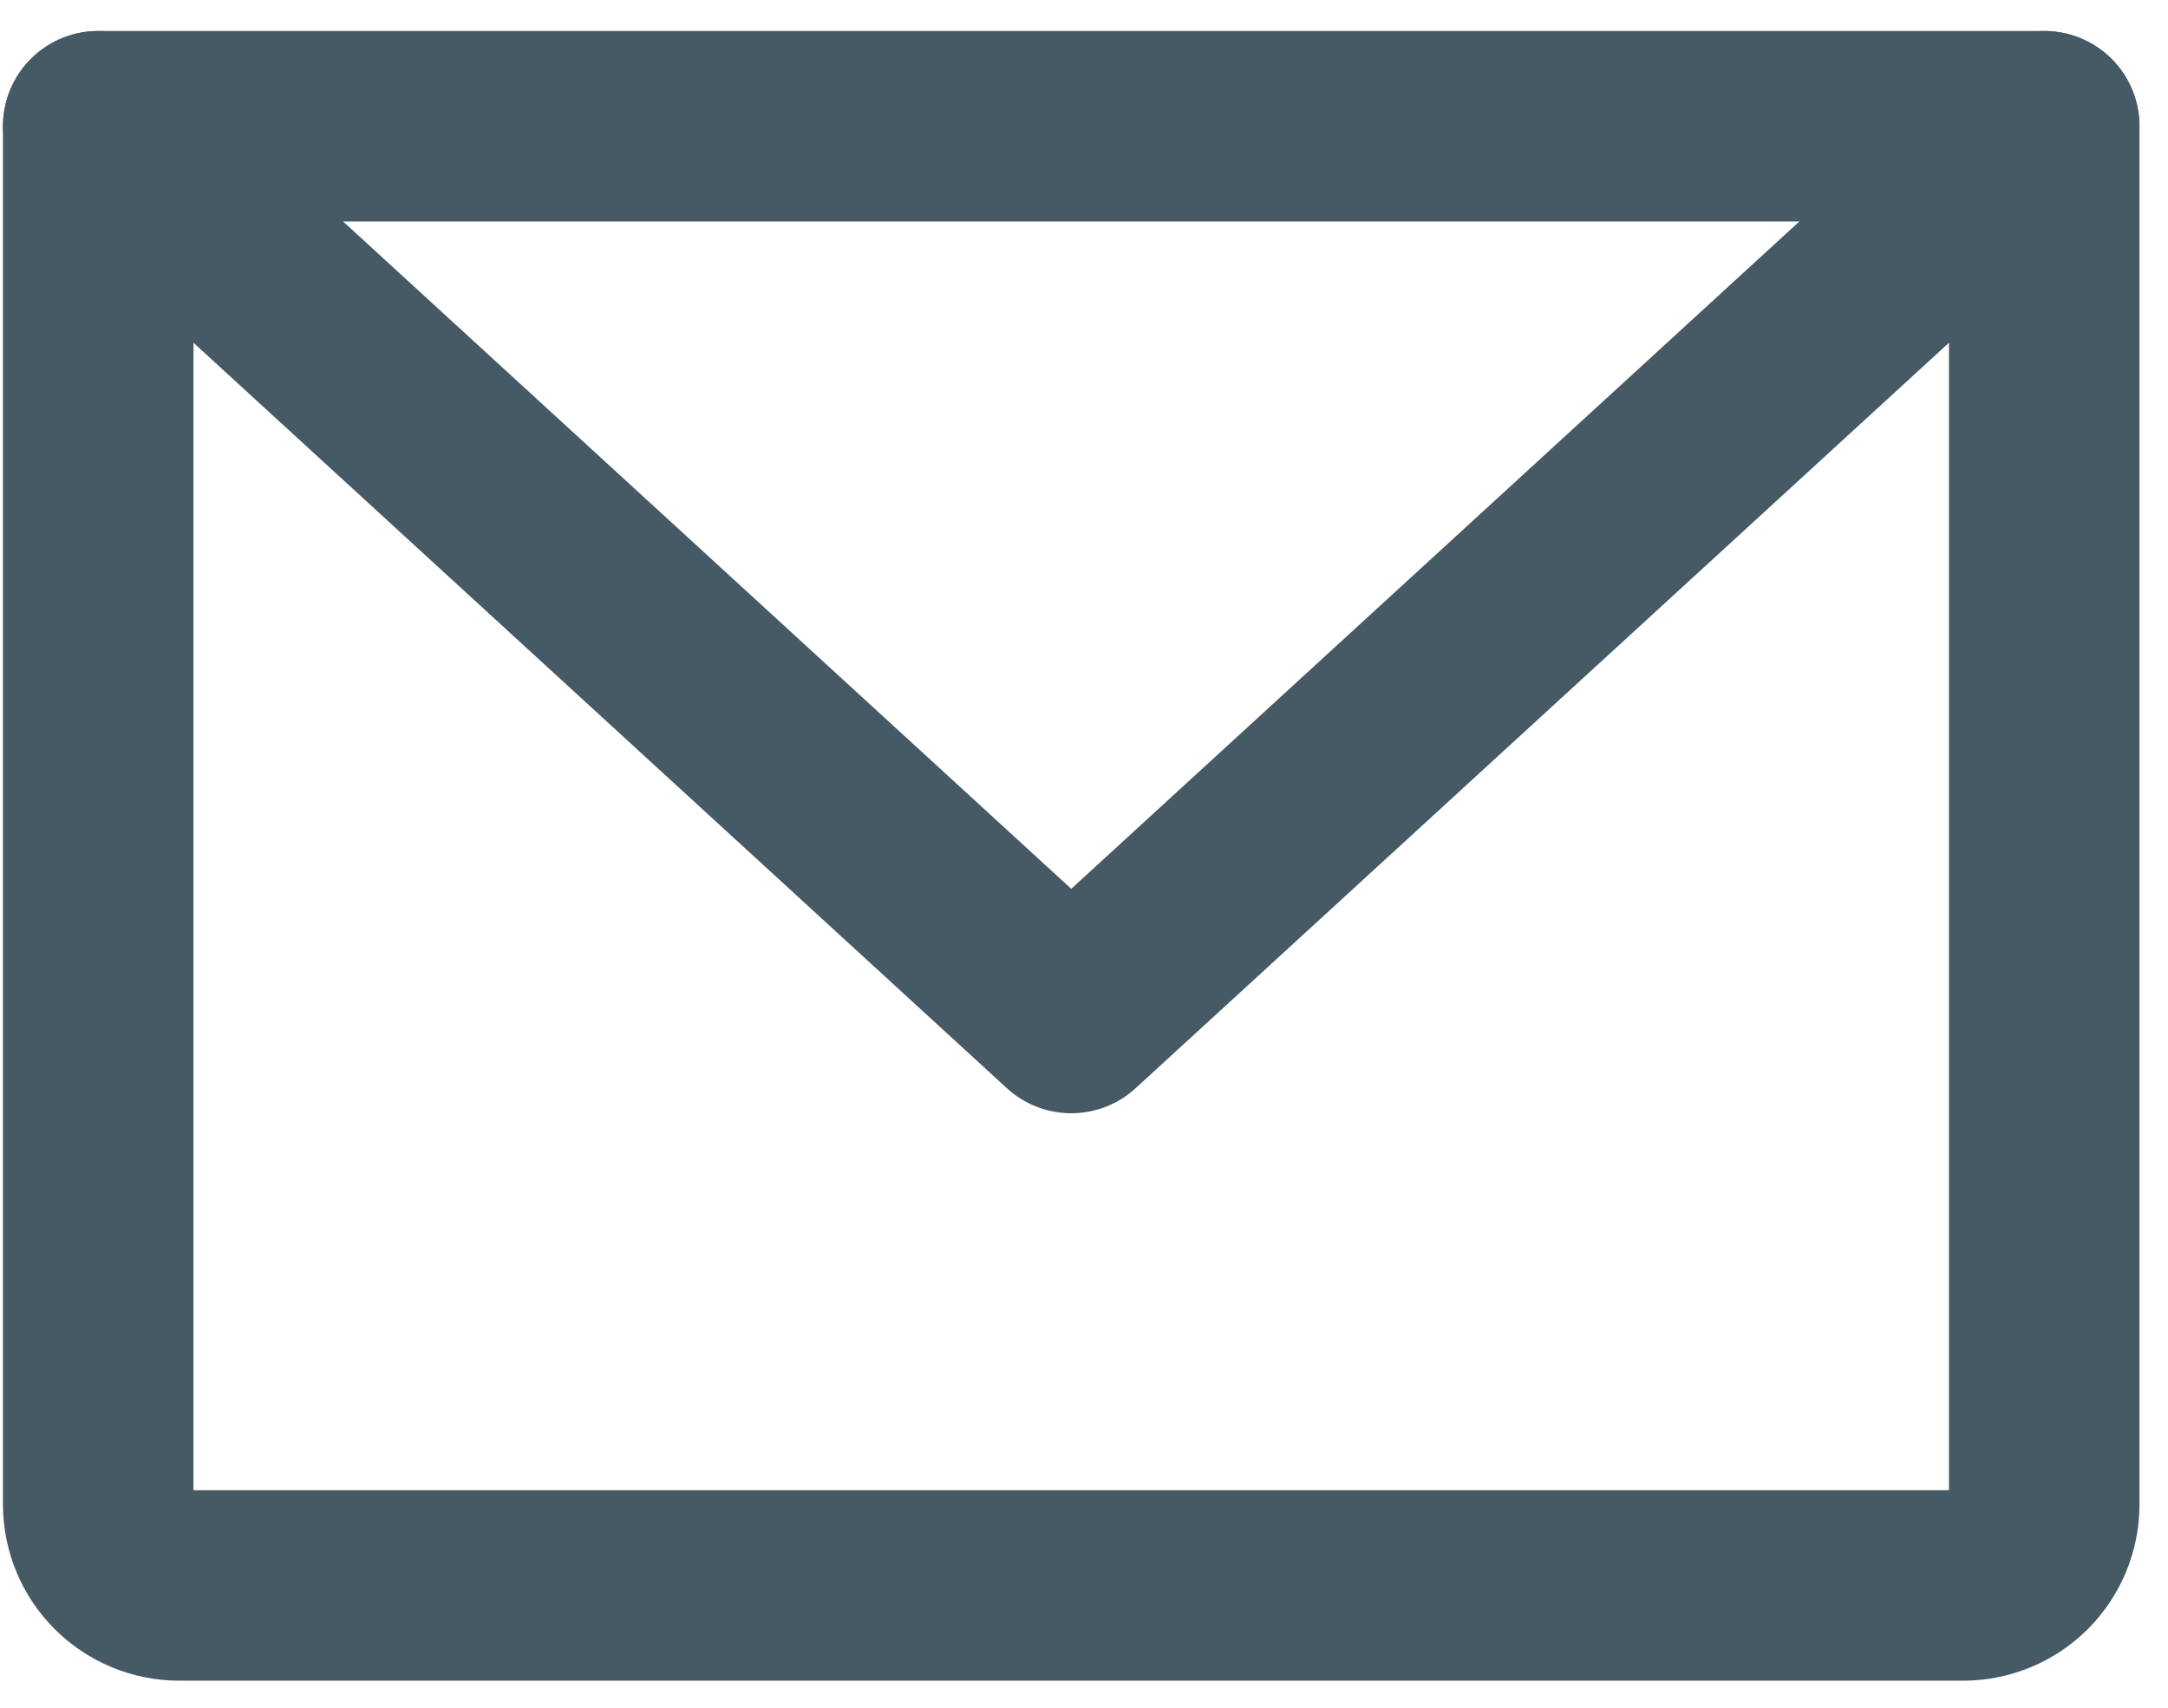 <svg width="33" height="26" viewBox="0 0 33 26" fill="none" xmlns="http://www.w3.org/2000/svg">
<path d="M1.495 1.922H31.116V22.904C31.116 23.231 30.986 23.545 30.755 23.777C30.523 24.008 30.209 24.138 29.882 24.138H2.729C2.402 24.138 2.088 24.008 1.857 23.777C1.625 23.545 1.495 23.231 1.495 22.904V1.922Z" stroke="#455A64" stroke-width="2.9" stroke-linecap="round" stroke-linejoin="round"/>
<path d="M31.116 1.922L16.306 15.499L1.495 1.922" stroke="#455A64" stroke-width="2.9" stroke-linecap="round" stroke-linejoin="round"/>
</svg>
